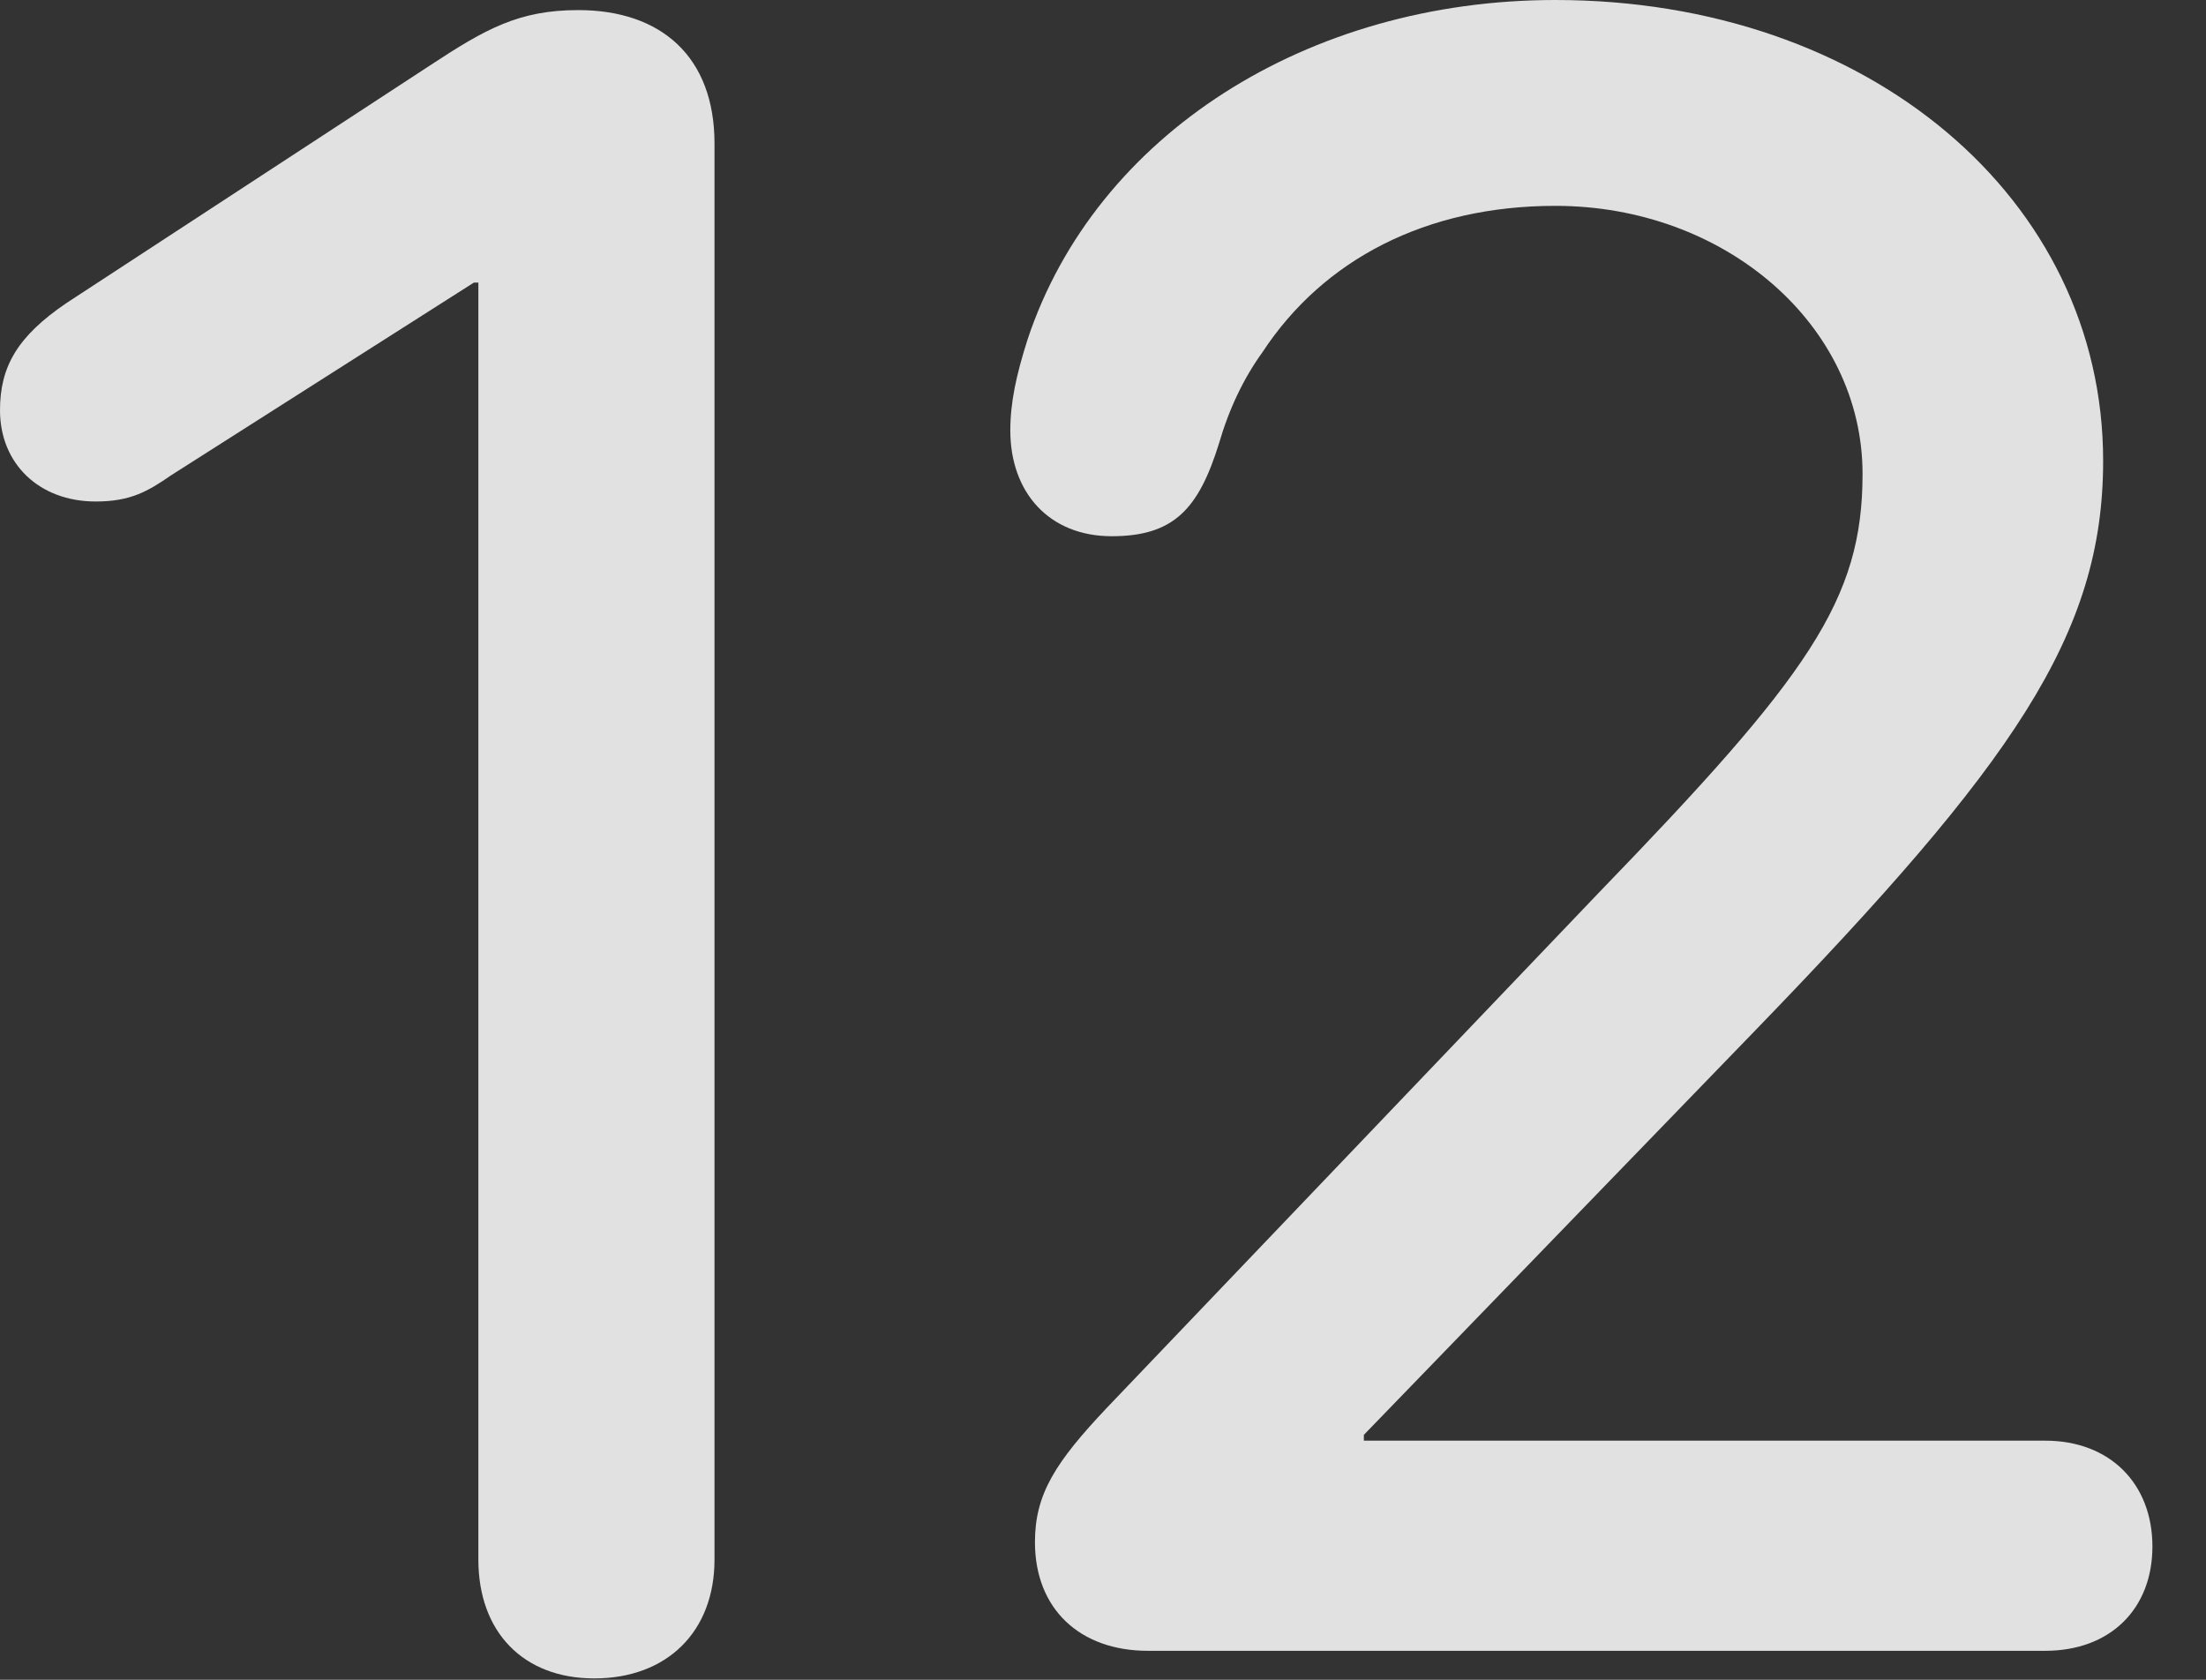 <?xml version="1.0" encoding="UTF-8"?>
<!--Generator: Apple Native CoreSVG 341-->
<!DOCTYPE svg
PUBLIC "-//W3C//DTD SVG 1.1//EN"
       "http://www.w3.org/Graphics/SVG/1.1/DTD/svg11.dtd">
<svg version="1.1" xmlns="http://www.w3.org/2000/svg" xmlns:xlink="http://www.w3.org/1999/xlink" viewBox="0 0 14.863 11.318">
 <rect x="0" y="0" width="14.863" height="11.318" fill="#333333" stroke="none"/>
 <g>
  <rect height="11.318" opacity="0" width="14.863" x="0" y="0"/>
  <path d="M7.734 11.123L13.779 11.123C14.219 11.123 14.502 10.84 14.502 10.42C14.502 10 14.219 9.707 13.779 9.707L9.189 9.707L9.189 9.668L11.826 6.943C13.565 5.146 14.17 4.277 14.17 3.105C14.17 1.338 12.588 0 10.479 0C8.809 0 7.383 0.908 6.924 2.285C6.846 2.529 6.807 2.715 6.807 2.9C6.807 3.32 7.07 3.613 7.49 3.613C7.91 3.613 8.076 3.428 8.213 2.988C8.281 2.754 8.379 2.549 8.506 2.373C8.916 1.748 9.609 1.387 10.479 1.387C11.621 1.387 12.549 2.188 12.549 3.193C12.549 4.043 12.188 4.551 10.771 6.016L7.461 9.482C7.109 9.854 6.973 10.068 6.973 10.391C6.973 10.84 7.275 11.123 7.734 11.123Z" fill="white" fill-opacity="0.85"/>
  <path d="M4.004 11.309C4.492 11.309 4.814 10.996 4.814 10.508L4.814 0.967C4.814 0.381 4.453 0.068 3.896 0.068C3.496 0.068 3.271 0.195 2.9 0.439L0.449 2.041C0.117 2.266 0 2.471 0 2.764C0 3.125 0.264 3.379 0.645 3.379C0.879 3.379 0.996 3.311 1.152 3.203L3.193 1.904L3.223 1.904L3.223 10.508C3.223 10.996 3.525 11.309 4.004 11.309Z" fill="white" fill-opacity="0.85"/>
 </g>
</svg>
